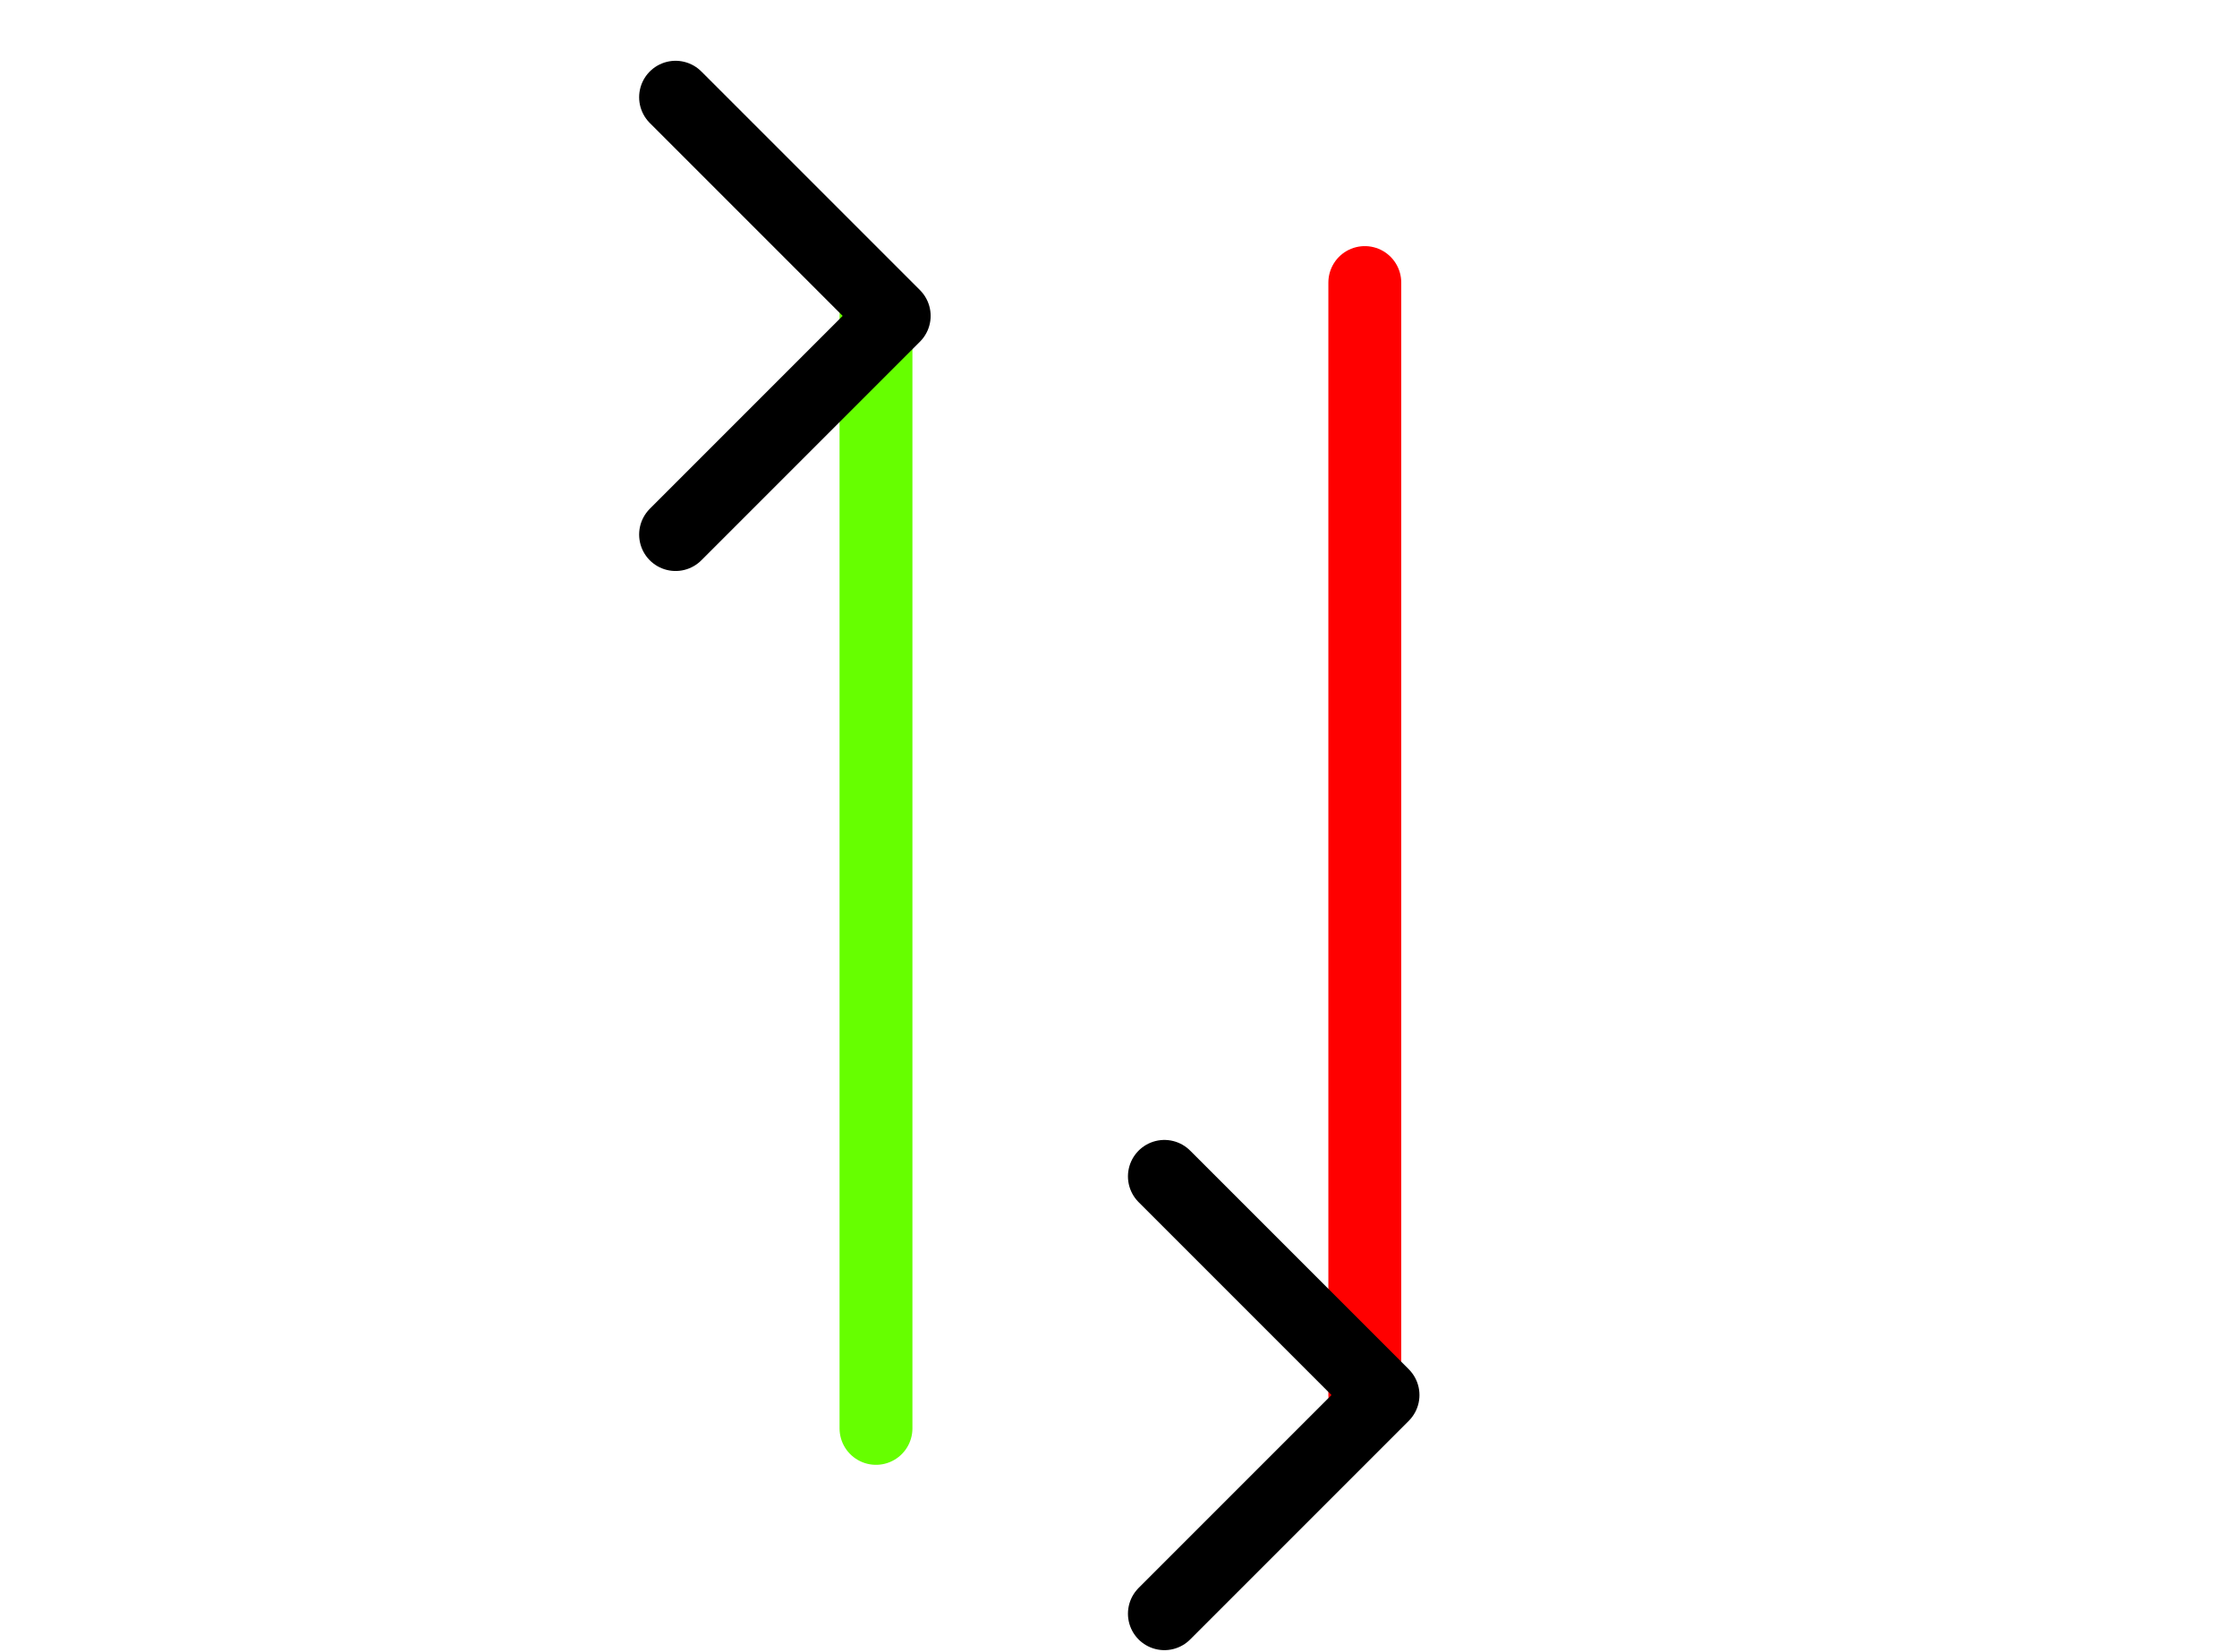 <?xml version="1.0" encoding="UTF-8" standalone="no"?>
<!-- Created with Inkscape (http://www.inkscape.org/) -->

<svg
   width="46.043mm"
   height="34mm"
   viewBox="0 0 46.043 34"
   version="1.1"
   id="svg1"
   xmlns="http://www.w3.org/2000/svg"
   xmlns:svg="http://www.w3.org/2000/svg">
  <defs
     id="defs1">
    <marker
       style="overflow:visible"
       id="ArrowWide"
       refX="0"
       refY="0"
       orient="auto-start-reverse"
       markerWidth="1"
       markerHeight="1"
       viewBox="0 0 1 1"
       preserveAspectRatio="xMidYMid">
      <path
         style="fill:none;stroke:context-stroke;stroke-width:1;stroke-linecap:butt"
         d="M 3,-3 0,0 3,3"
         transform="rotate(180,0.125,0)"
         id="path4" />
    </marker>
    <marker
       style="overflow:visible"
       id="ArrowWide-6"
       refX="0"
       refY="0"
       orient="auto-start-reverse"
       markerWidth="1"
       markerHeight="1"
       viewBox="0 0 1 1"
       preserveAspectRatio="xMidYMid">
      <path
         style="fill:none;stroke:context-stroke;stroke-width:1;stroke-linecap:butt"
         d="M 3,-3 0,0 3,3"
         transform="rotate(180,0.125,0)"
         id="path4-2" />
    </marker>
  </defs>
  <g
     id="layer1"
     transform="translate(-84.5,-122.14)">
    <path
       id="path1"
       style="fill:none;fill-opacity:1;stroke:#ffffff;stroke-width:2;stroke-linecap:round;stroke-linejoin:round;stroke-dasharray:none;paint-order:markers fill stroke"
       d="m 101.5,123.14 c -8.837,-3e-5 -16,7.163 -16,16 -2.8e-5,8.837 7.163,16 16,16" />
    <path
       id="path2"
       style="fill:none;fill-opacity:1;stroke:#ffffff;stroke-width:2;stroke-linecap:round;stroke-linejoin:round;stroke-dasharray:none;paint-order:markers fill stroke"
       d="m 113.543,155.14 c 8.837,3e-5 16,-7.163 16,-16 3e-5,-8.837 -7.163,-16 -16,-16" />
    <path
       style="fill:none;fill-opacity:1;stroke:#66ff00;stroke-width:1.5;stroke-linecap:round;stroke-linejoin:round;stroke-dasharray:none;stroke-opacity:1;marker-start:url(#ArrowWide);paint-order:markers fill stroke"
       d="m 102.53,128.641 c 0,22.895 0,22.895 0,22.895"
       id="path3" />
    <path
       style="fill:none;fill-opacity:1;stroke:#ff0000;stroke-width:1.5;stroke-linecap:round;stroke-linejoin:round;stroke-dasharray:none;stroke-opacity:1;marker-start:url(#ArrowWide-6);paint-order:markers fill stroke"
       d="m 112.591,150.85 c 0,-22.895 0,-22.895 0,-22.895"
       id="path3-2" />
  </g>
</svg>
